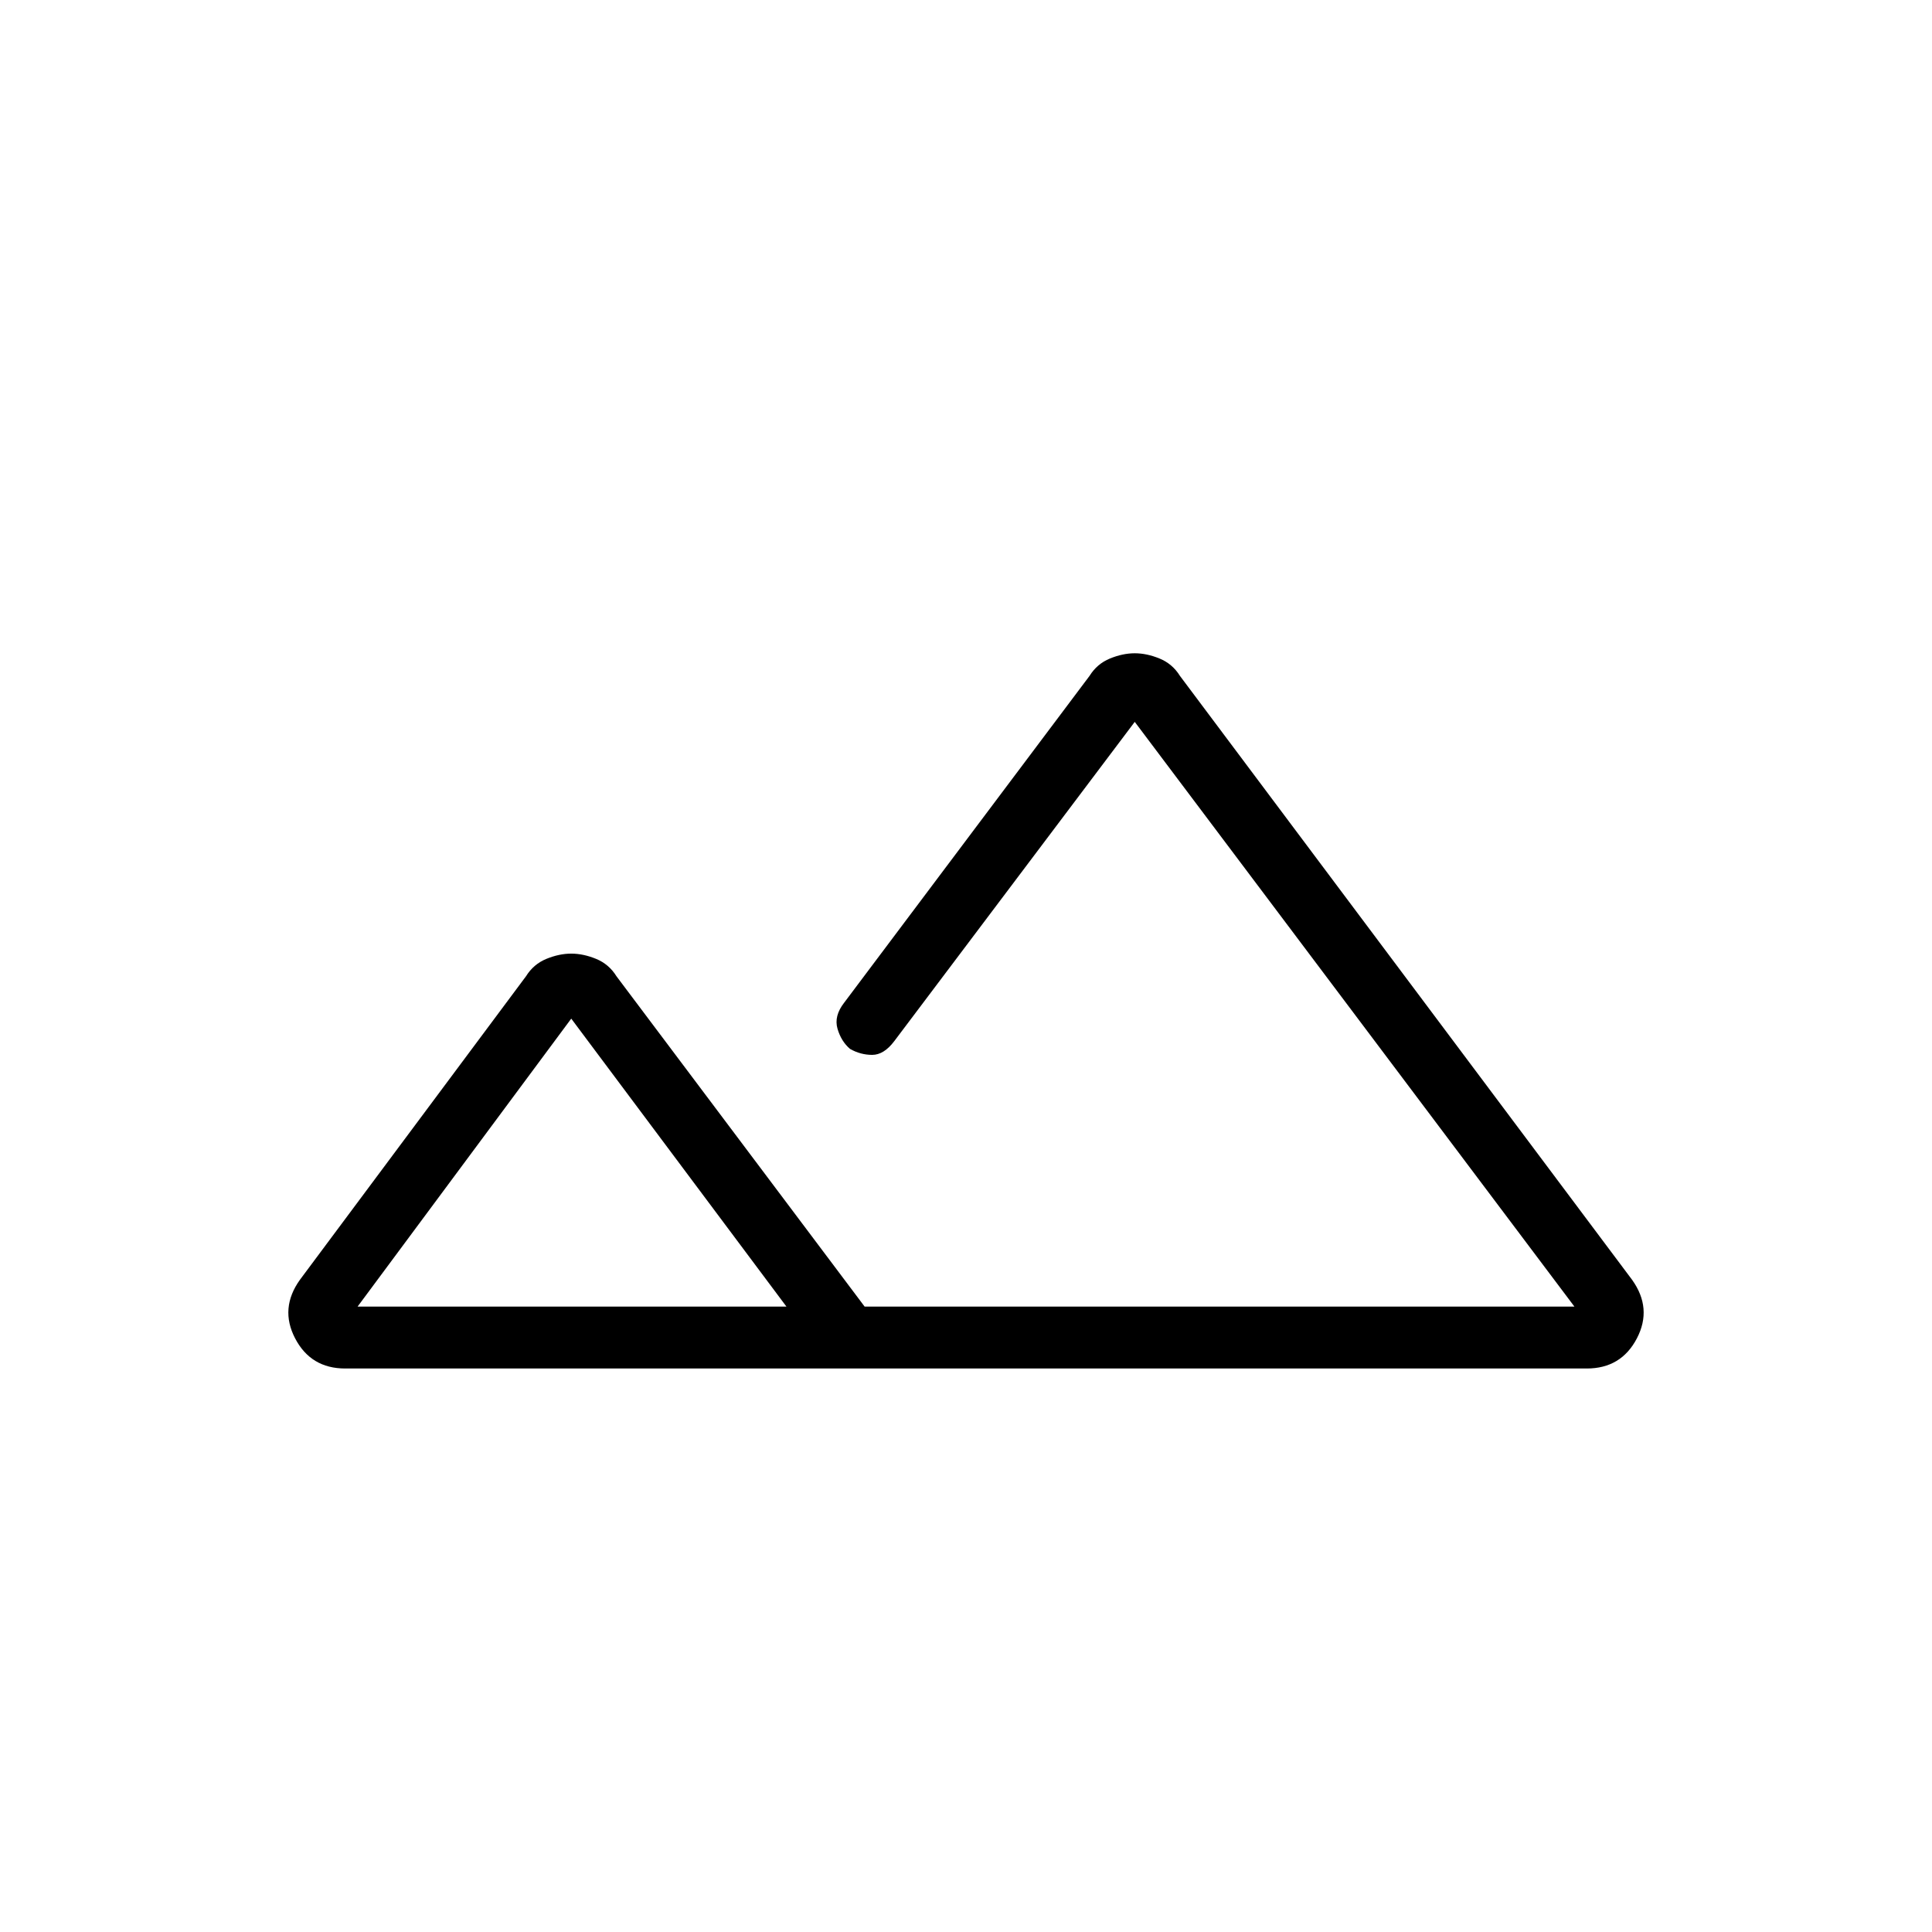 <svg xmlns="http://www.w3.org/2000/svg" height="48" viewBox="0 -960 960 960" width="48"><path d="M171.54-280q-17.08 0-24.89-14.96-7.8-14.96 2.43-29.19l112.3-150.77q3.74-6 10.11-8.62 6.38-2.61 12.36-2.61 5.98 0 12.35 2.61 6.38 2.62 10.11 8.62l123.31 164.15h352.69L563.85-601.31 444.38-442.69q-5.15 6.85-11 6.85-5.84-.01-11-2.96-4.38-3.72-6.23-10.03-1.84-6.32 3.31-12.94l121.92-162.38q3.74-6 10.11-8.62 6.38-2.62 12.36-2.62 5.98 0 12.35 2.62 6.38 2.62 10.11 8.62l224.61 300q10.23 14.23 2.43 29.19Q805.54-280 788.46-280H171.54Zm261.15-30.77h349.62-358.62 61.39-52.39Zm-255 0h213.08L283.85-453.85 177.69-310.77Zm0 0H390.77 177.69Z"/></svg>